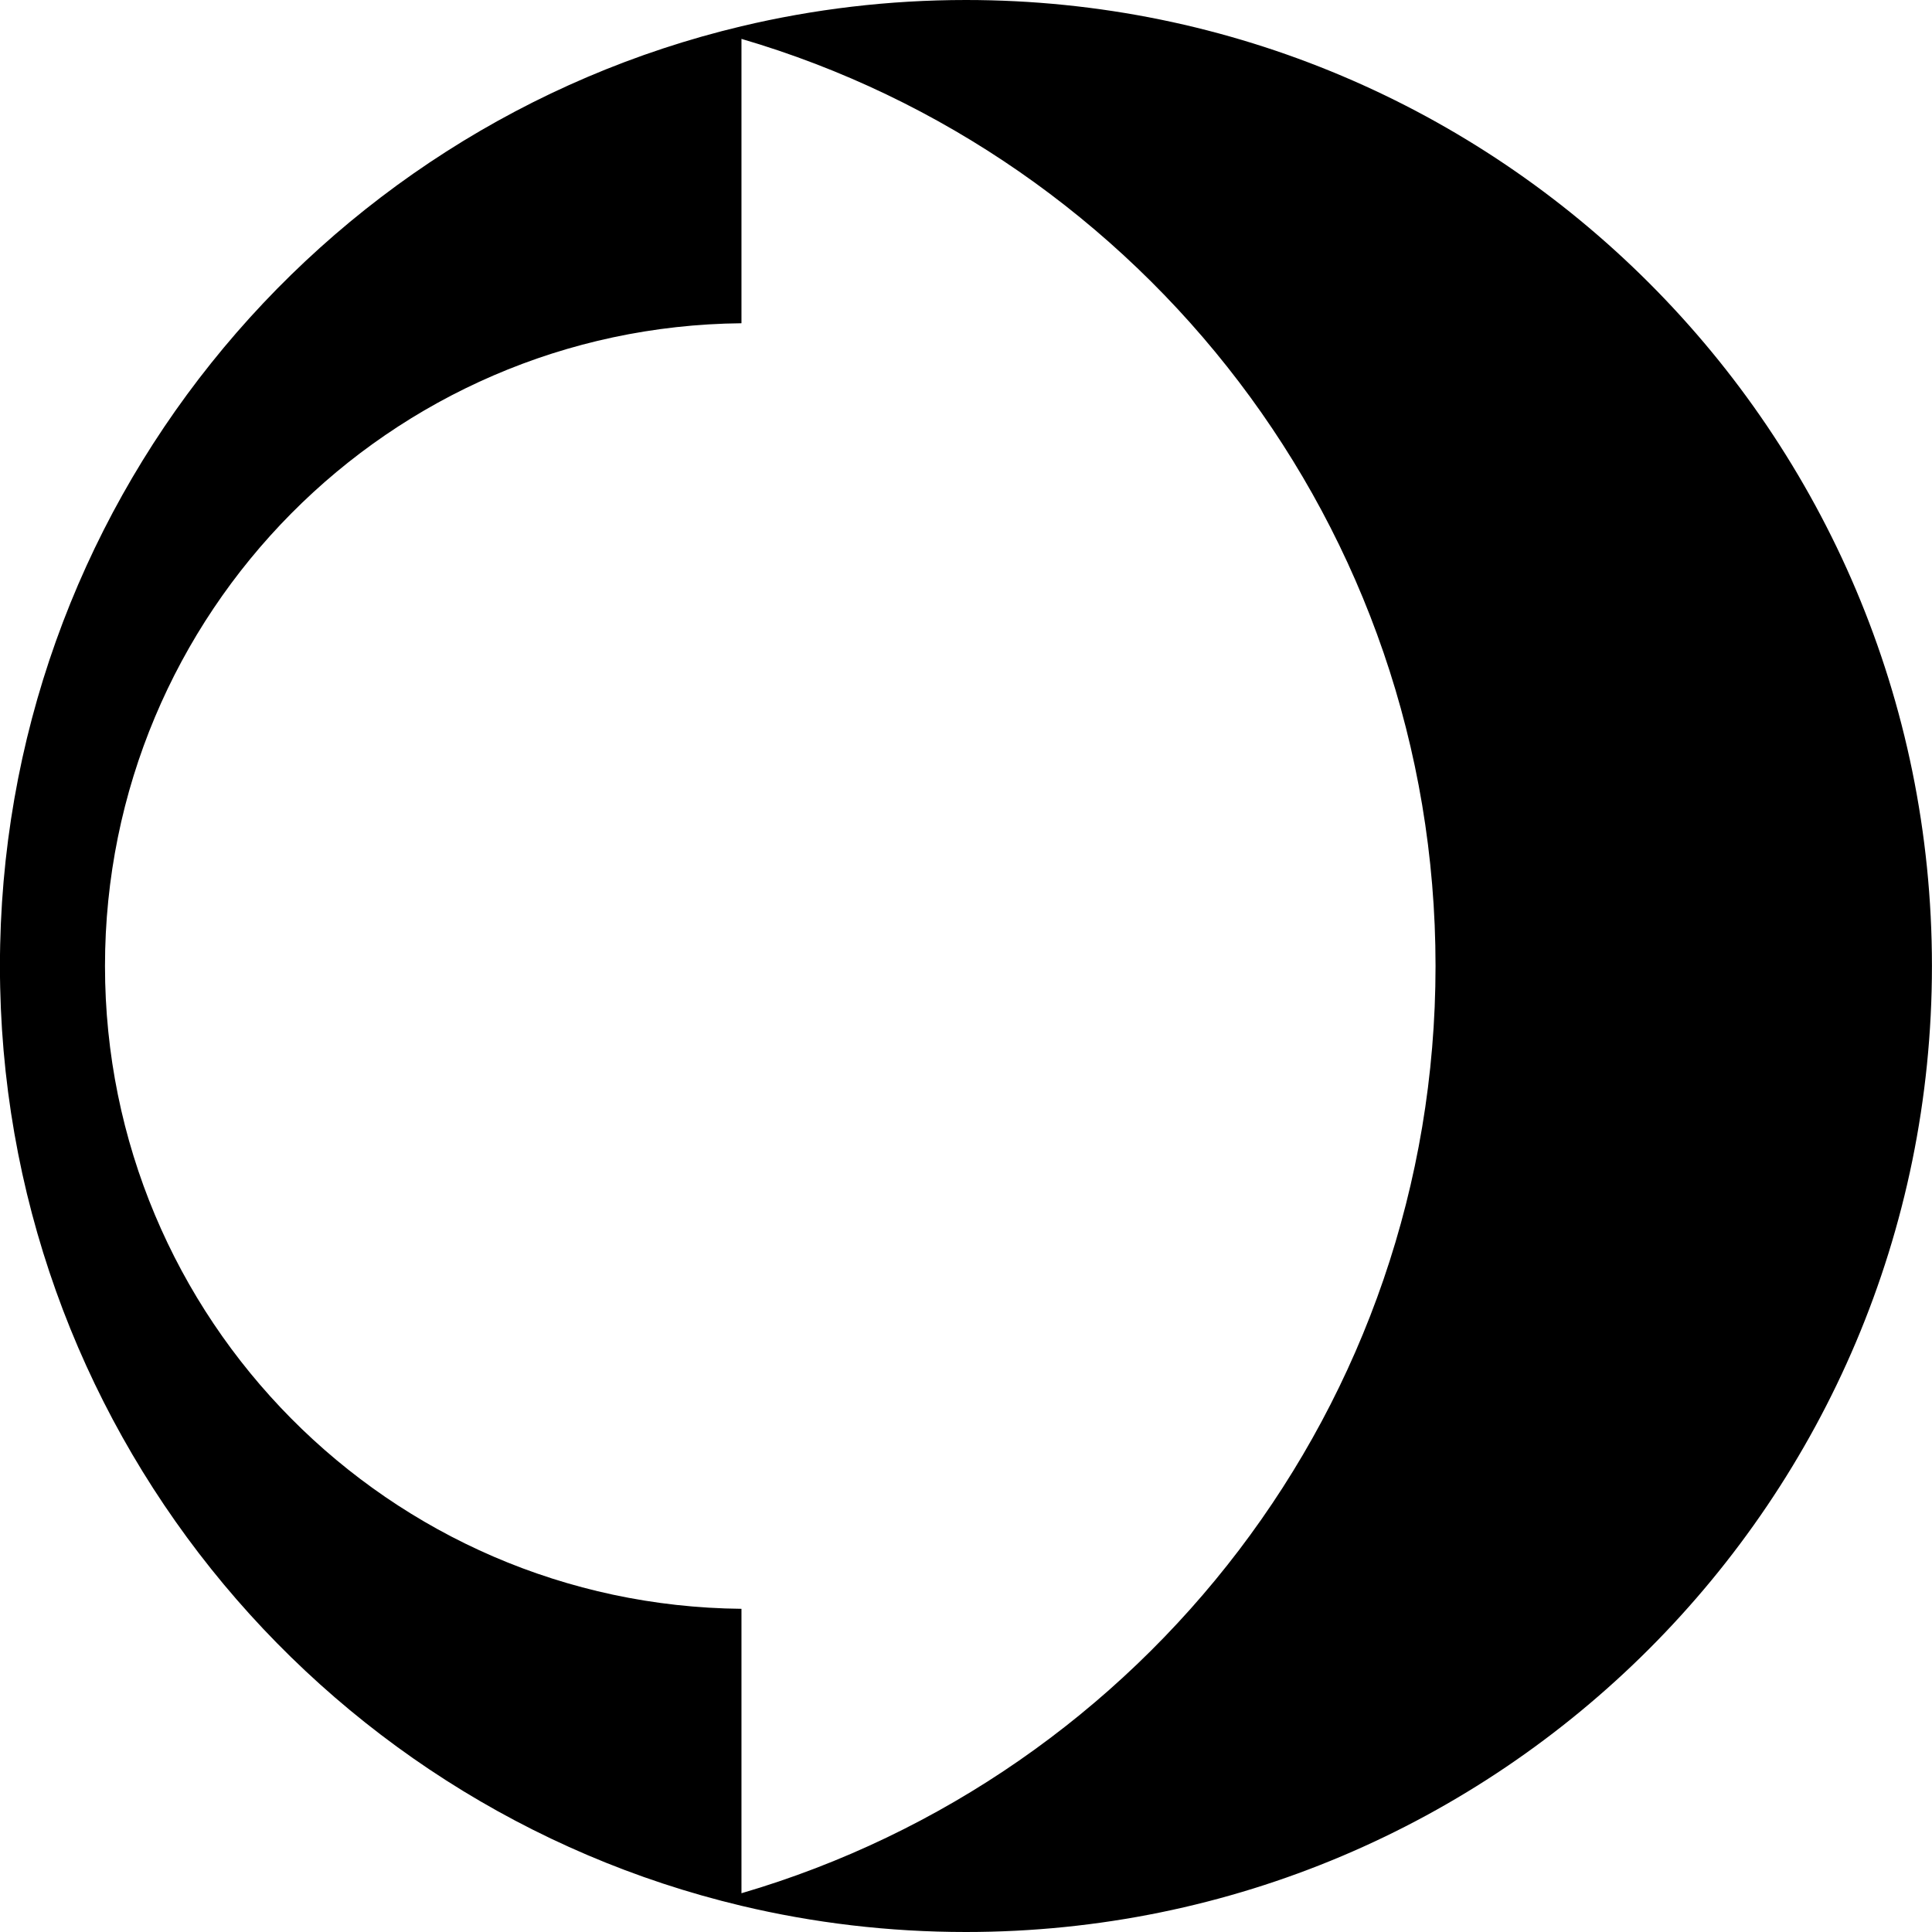 <!-- Generated by IcoMoon.io -->
<svg version="1.1" xmlns="http://www.w3.org/2000/svg" width="32" height="32" viewBox="0 0 32 32">
<title>ondefy</title>
<path d="M16 0c-1.281 0-2.526 0.151-3.72 0.435v0c-7.043 1.677-12.281 8.009-12.281 15.565 0 7.557 5.238 13.889 12.281 15.566v-0c1.194 0.284 2.439 0.434 3.719 0.434 8.836 0 16-7.164 16-16.001s-7.163-15.999-16-15.999zM12.281 31.357v-4.71c-5.833-0.056-10.542-4.802-10.542-10.647s4.709-10.59 10.542-10.646v-4.71c6.644 1.946 11.496 8.085 11.496 15.356s-4.852 13.412-11.496 15.358z"></path>
</svg>
